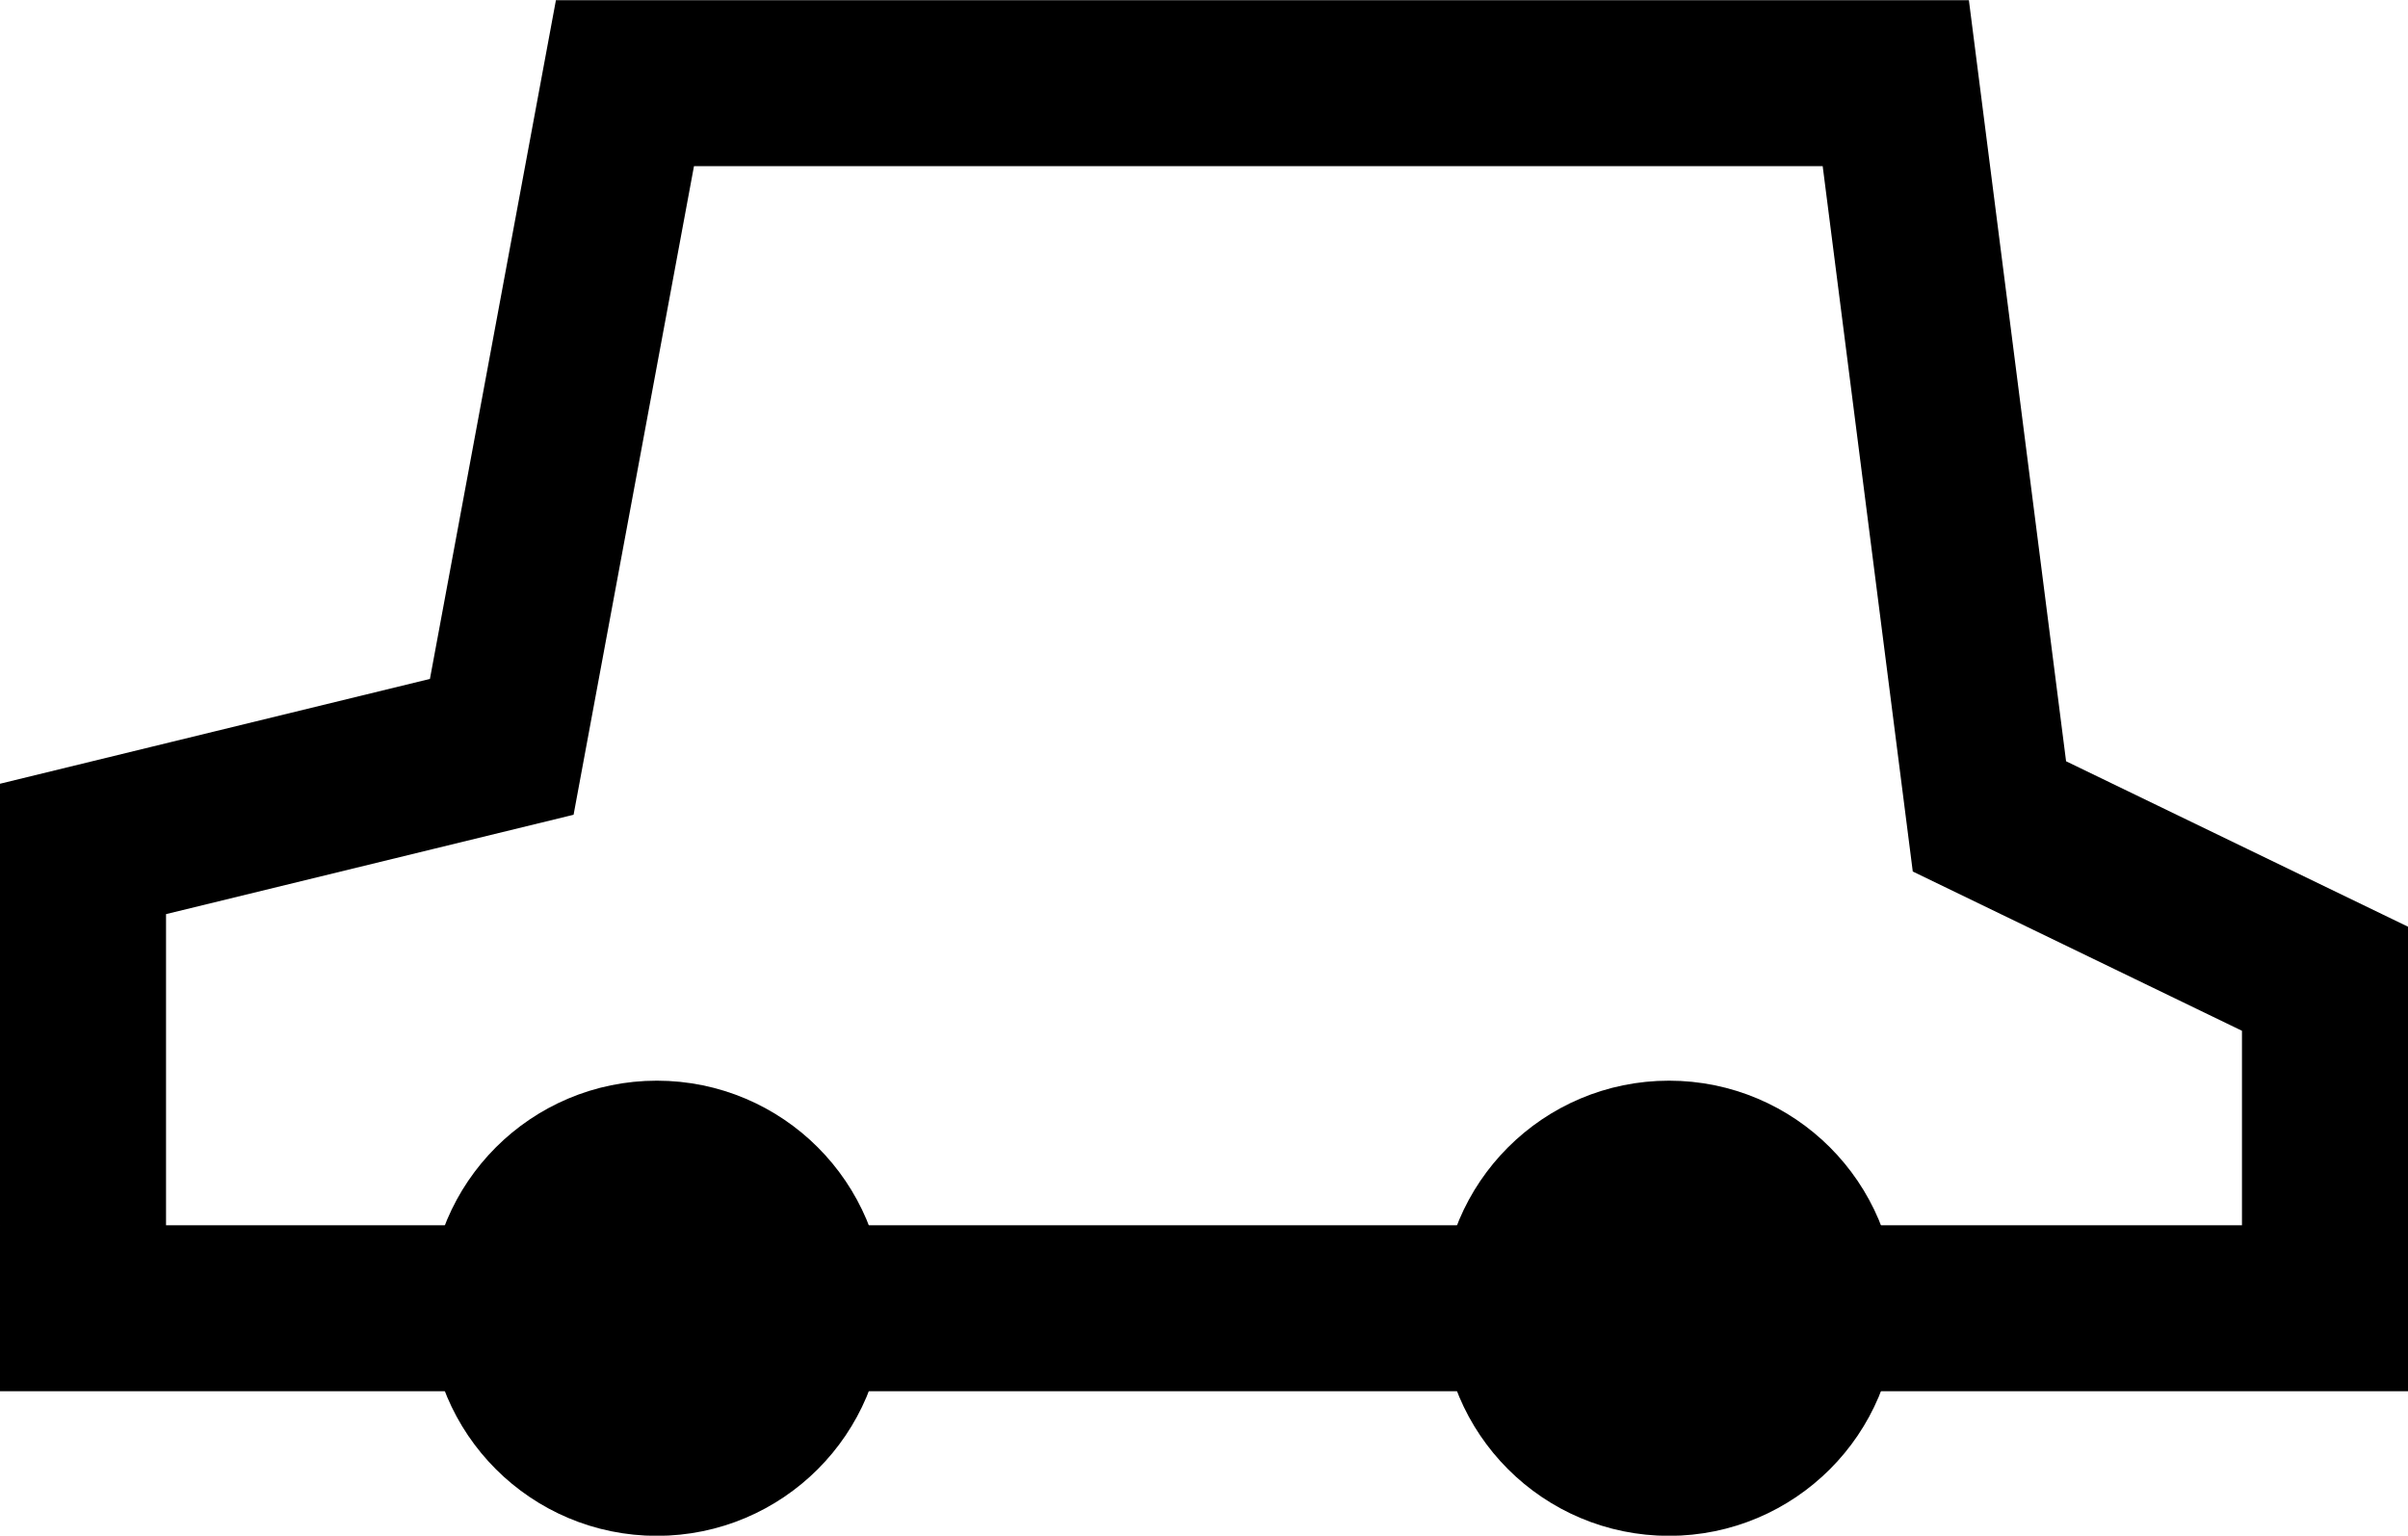 <?xml version="1.0" encoding="UTF-8" standalone="no"?>
<!-- Created with Inkscape (http://www.inkscape.org/) -->

<svg
   width="14.503mm"
   height="9.251mm"
   viewBox="0 0 14.503 9.251"
   version="1.1"
   id="svg5"
   inkscape:export-filename=".\business.svg"
   inkscape:export-xdpi="96"
   inkscape:export-ydpi="96"
   sodipodi:docname="car.svg"
   inkscape:version="1.2 (dc2aedaf03, 2022-05-15)"
   xmlns:inkscape="http://www.inkscape.org/namespaces/inkscape"
   xmlns:sodipodi="http://sodipodi.sourceforge.net/DTD/sodipodi-0.dtd"
   xmlns="http://www.w3.org/2000/svg"
   xmlns:svg="http://www.w3.org/2000/svg">
  <sodipodi:namedview
     id="namedview7"
     pagecolor="#505050"
     bordercolor="#eeeeee"
     borderopacity="1"
     inkscape:showpageshadow="0"
     inkscape:pageopacity="0"
     inkscape:pagecheckerboard="0"
     inkscape:deskcolor="#505050"
     inkscape:document-units="mm"
     showgrid="false"
     showguides="true"
     inkscape:zoom="7.772245"
     inkscape:cx="27.598204"
     inkscape:cy="17.498162"
     inkscape:window-width="1920"
     inkscape:window-height="1009"
     inkscape:window-x="-8"
     inkscape:window-y="-8"
     inkscape:window-maximized="1"
     inkscape:current-layer="layer1" />
  <defs
     id="defs2" />
  <g
     inkscape:label="Layer 1"
     inkscape:groupmode="layer"
     id="layer1"
     transform="translate(-12.069,-49.498)">
    <path
       style="fill:none;fill-rule:evenodd;stroke:#000000;stroke-width:1;stroke-dasharray:none;paint-order:markers stroke fill"
       d="m 12.569,57.379 h 13.503 v -1.985 l -2.021,-0.978 -0.564,-4.417 h -7.654 l -0.742,3.998 -2.522,0.615 z"
       id="path12858" />
    <circle
       style="fill:none;fill-rule:evenodd;stroke:#000000;stroke-width:1;stroke-dasharray:none;paint-order:markers stroke fill"
       id="path12912"
       cx="16.025"
       cy="57.379"
       r="0.871" />
    <circle
       style="fill:none;fill-rule:evenodd;stroke:#000000;stroke-width:1;stroke-dasharray:none;paint-order:markers stroke fill"
       id="path12912-7"
       cx="22.121"
       cy="57.379"
       r="0.871" />
  </g>
</svg>
